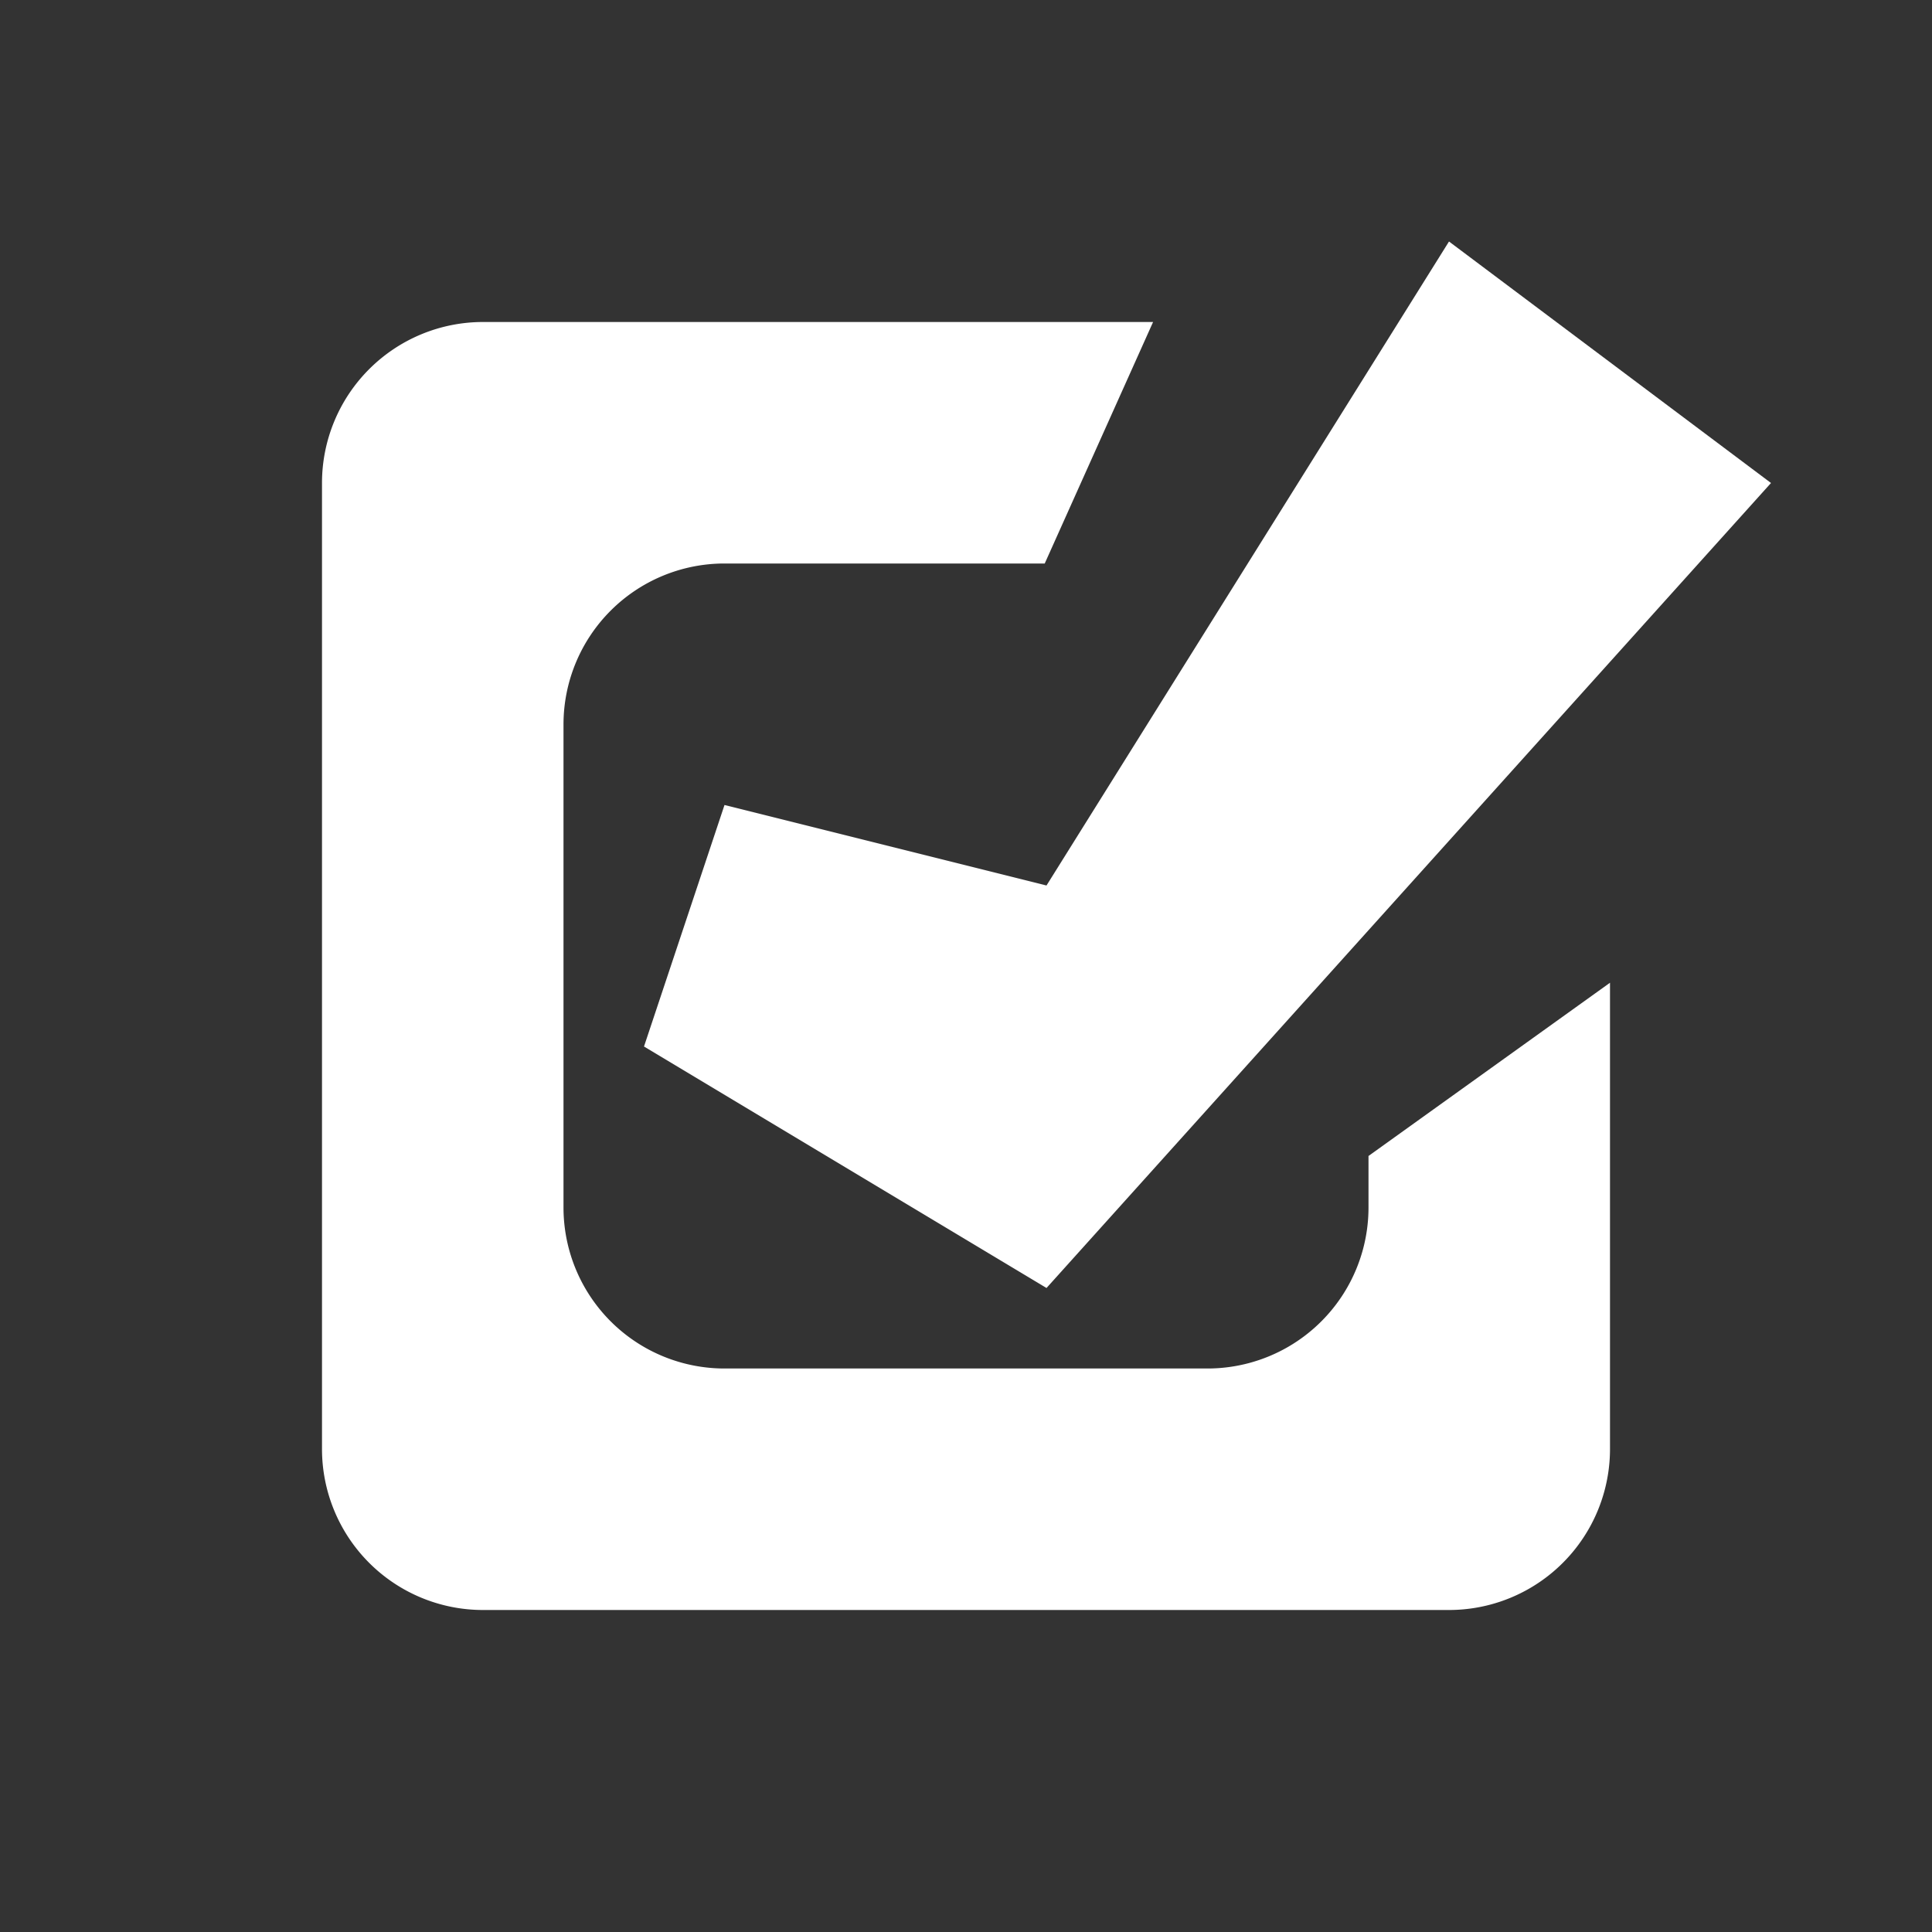 <svg id="checkmark-yes" xmlns="http://www.w3.org/2000/svg" width="24" height="24" viewBox="0 0 24 24">
  <rect x="0" y="0" width="24" height="24" fill="#333333" stroke="none"/>
  <defs>
    <style>
      .cls-1 {
        fill: #fff;
        fill-rule: evenodd;
      }
    </style>
  </defs>
  <path id="checkbox-bg" class="cls-1" d="M12.978,7H9A2,2,0,0,0,7,9v6a2,2,0,0,0,2,2h6a2,2,0,0,0,2-2V14.36l3-2.152V18a2,2,0,0,1-2,2H6a2,2,0,0,1-2-2V6A2,2,0,0,1,6,4h8.324Z"/>
  <path id="checkbox-check" class="cls-1" d="M8,13l5,3L22,6,18,3l-5,8L9,10Z"/>
</svg>
